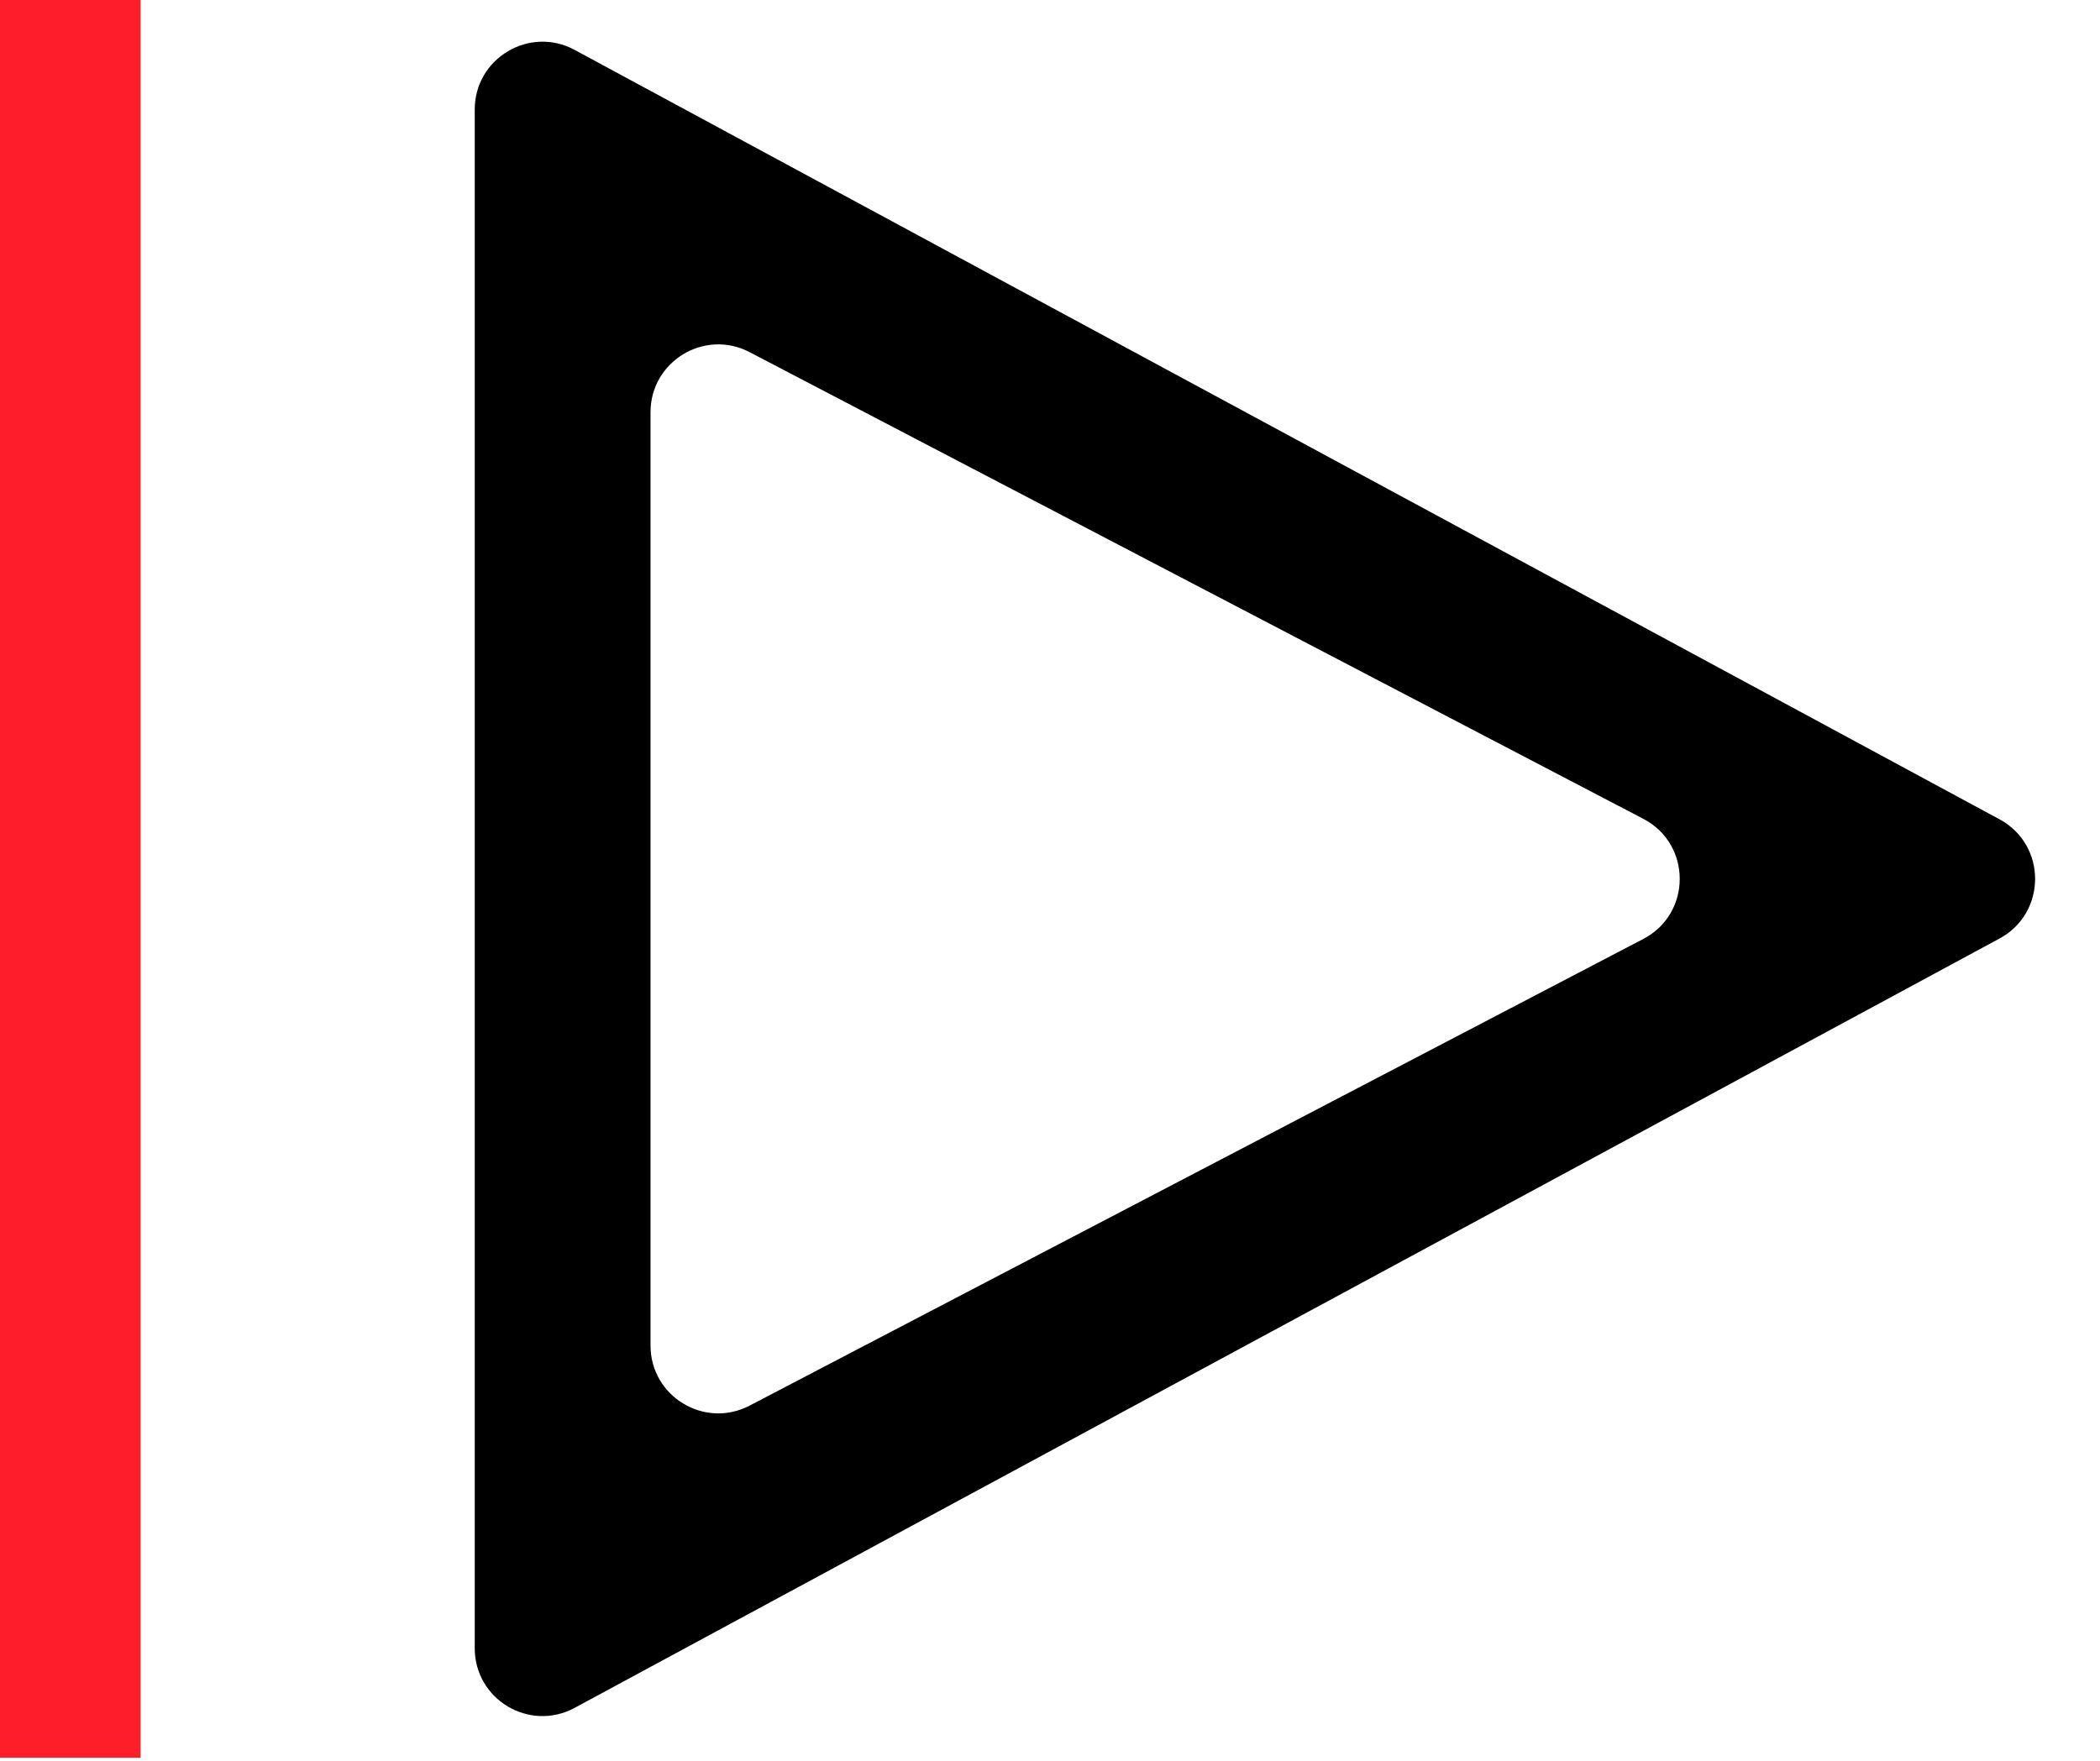 <svg width="31" height="26" viewBox="0 0 31 26" fill="none" xmlns="http://www.w3.org/2000/svg">
<rect width="2.076" height="25.955" fill="#FD1E2A"/>
<path fill-rule="evenodd" clip-rule="evenodd" d="M29.517 13.858C30.217 13.48 30.217 12.476 29.517 12.098L8.483 0.737C7.817 0.377 7.008 0.86 7.008 1.617L7.008 24.338C7.008 25.096 7.817 25.578 8.483 25.218L29.517 13.858ZM24.259 13.864C24.975 13.49 24.975 12.465 24.259 12.091L11.066 5.2C10.401 4.852 9.603 5.335 9.603 6.087L9.603 19.869C9.603 20.62 10.401 21.103 11.066 20.755L24.259 13.864Z" fill="black"/>
</svg>
